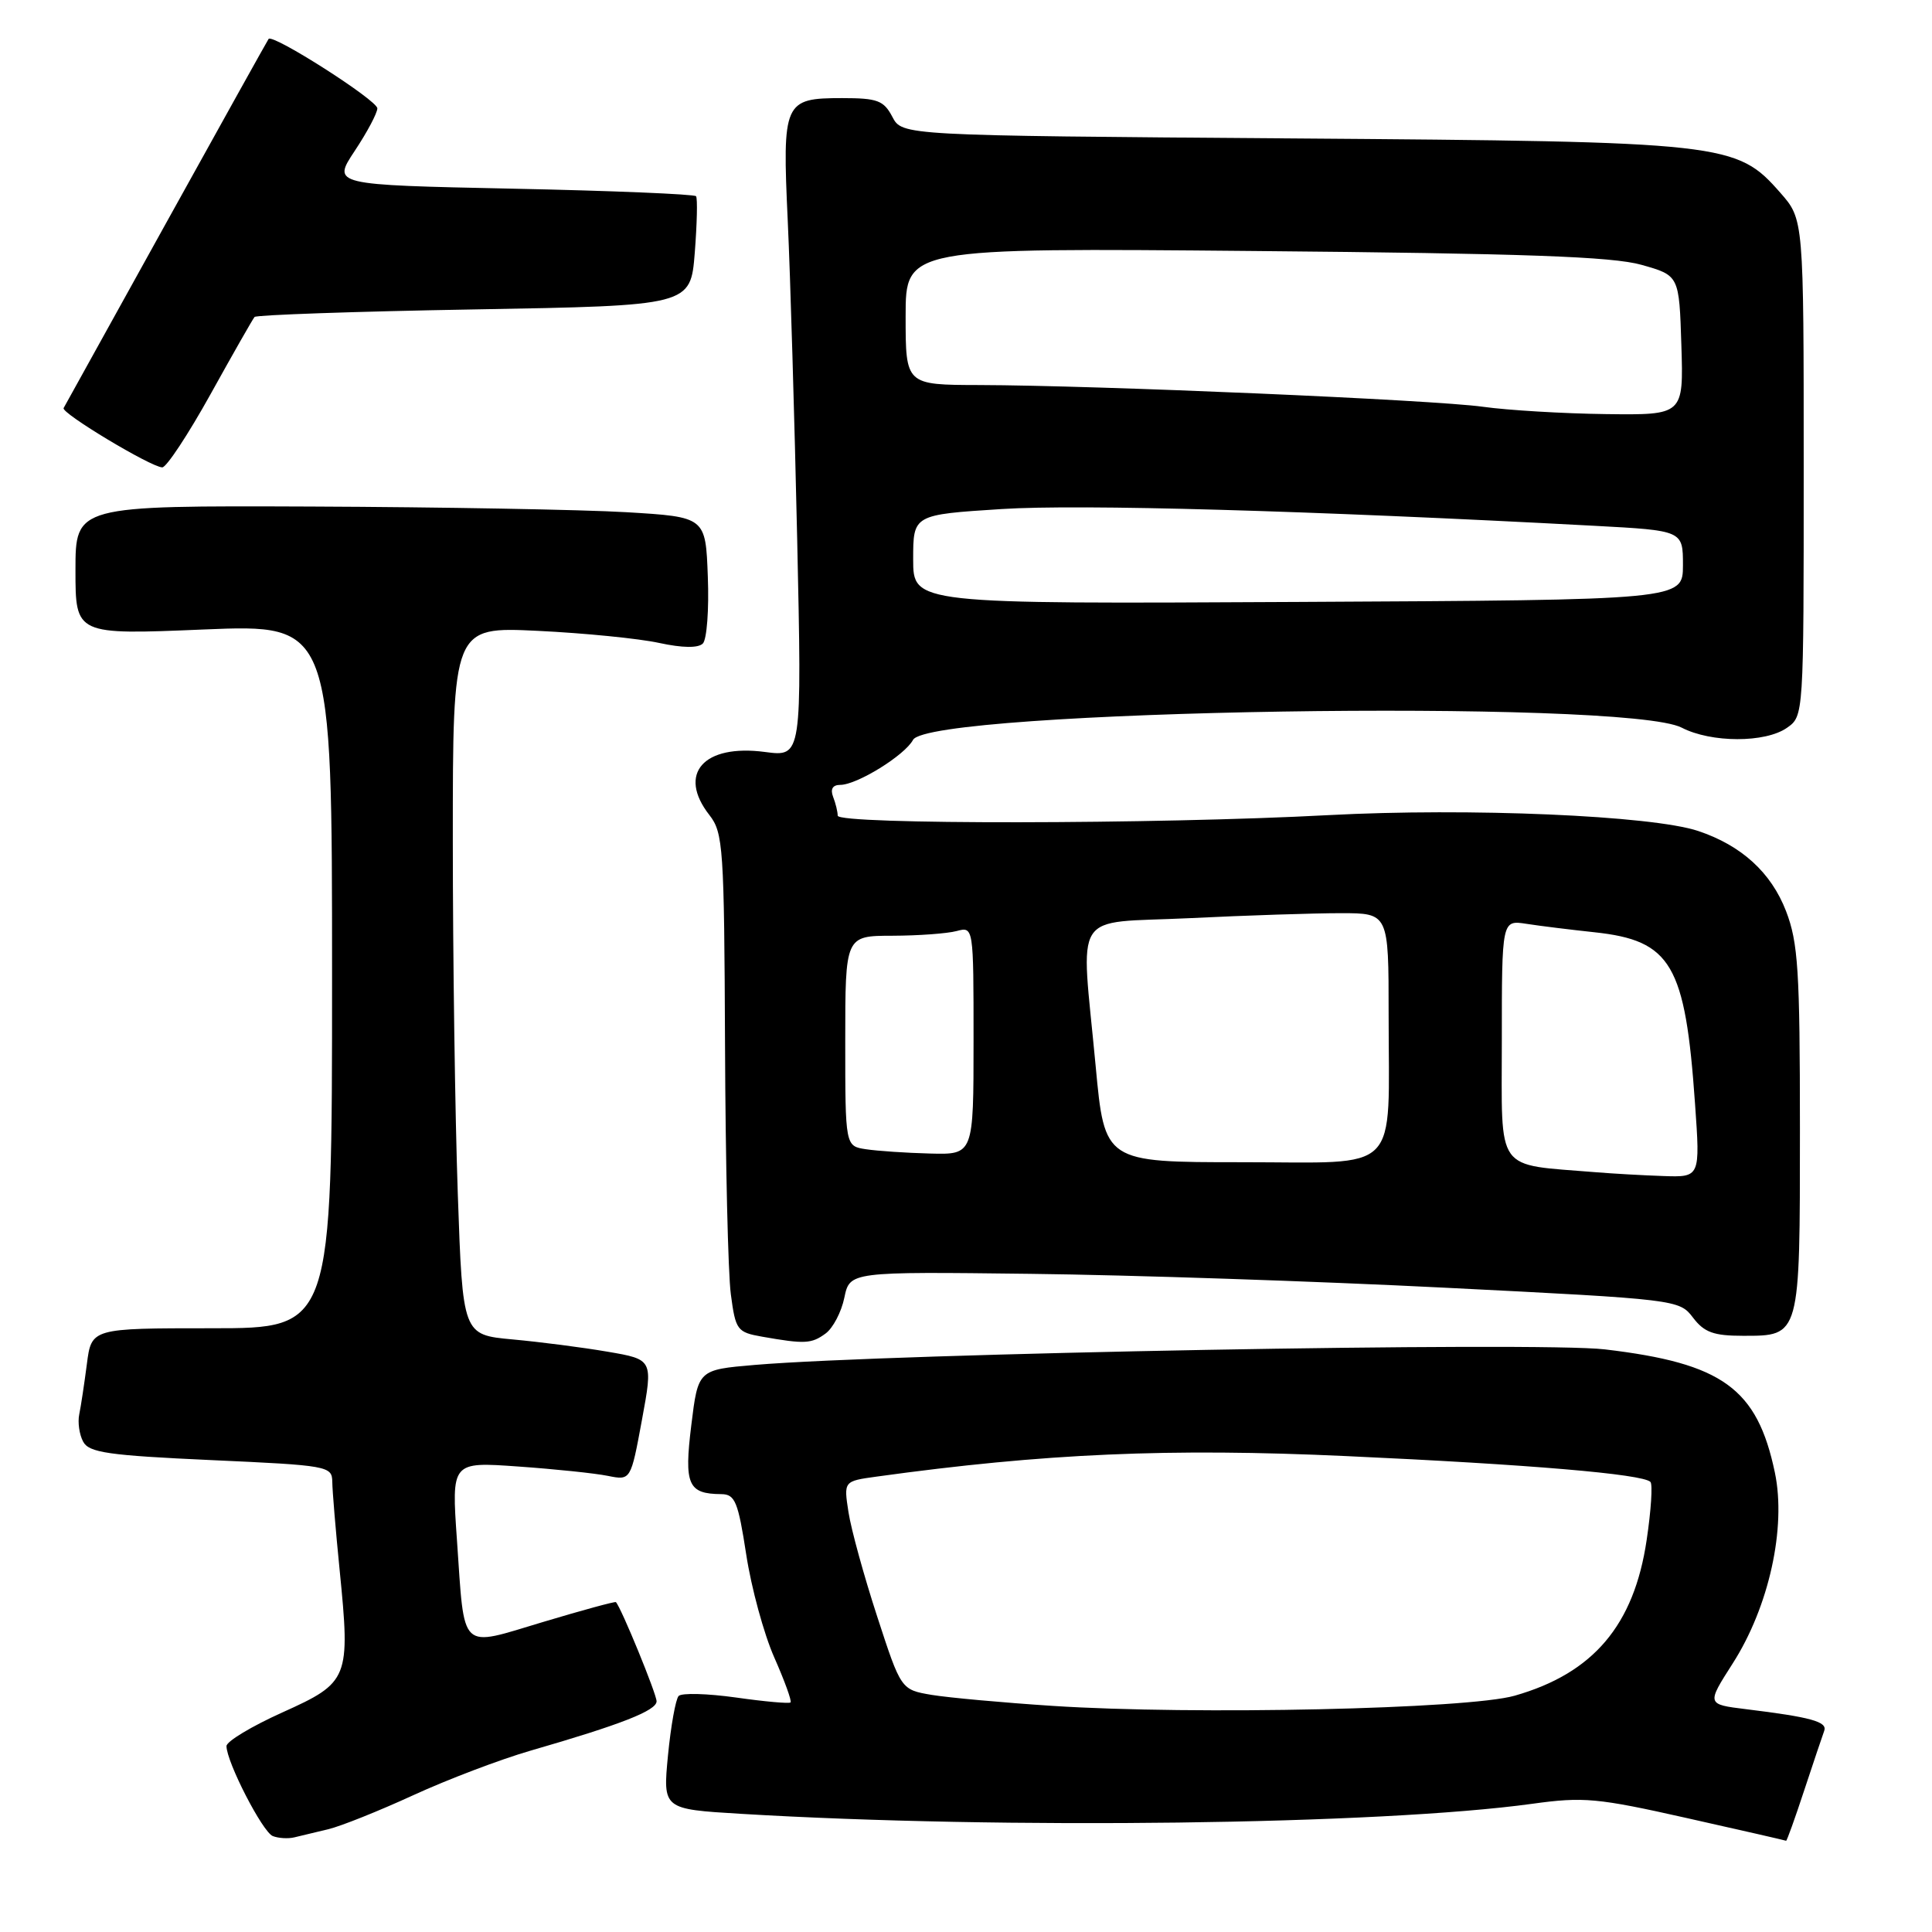 <?xml version="1.0" encoding="UTF-8" standalone="no"?>
<!DOCTYPE svg PUBLIC "-//W3C//DTD SVG 1.1//EN" "http://www.w3.org/Graphics/SVG/1.1/DTD/svg11.dtd" >
<svg xmlns="http://www.w3.org/2000/svg" xmlns:xlink="http://www.w3.org/1999/xlink" version="1.1" viewBox="0 0 256 256">
 <g >
 <path fill="currentColor"
d=" M 43.50 242.38 C 45.15 241.99 50.22 239.96 54.77 237.87 C 59.32 235.78 66.30 233.13 70.27 231.98 C 82.32 228.50 87.00 226.66 87.00 225.43 C 87.00 224.46 82.31 213.01 81.61 212.29 C 81.50 212.18 77.16 213.36 71.96 214.92 C 60.77 218.27 61.59 219.06 60.55 204.09 C 59.82 193.69 59.82 193.69 68.66 194.32 C 73.52 194.66 78.87 195.22 80.54 195.56 C 83.58 196.17 83.58 196.17 85.06 188.15 C 86.54 180.14 86.54 180.14 80.52 179.11 C 77.21 178.54 71.53 177.81 67.91 177.48 C 61.31 176.87 61.31 176.87 60.66 158.19 C 60.30 147.91 60.00 126.80 60.00 111.27 C 60.00 83.05 60.00 83.05 71.25 83.59 C 77.44 83.89 84.67 84.61 87.33 85.19 C 90.43 85.86 92.51 85.89 93.13 85.27 C 93.66 84.74 93.96 80.75 93.79 76.41 C 93.50 68.50 93.50 68.50 83.00 67.87 C 77.22 67.53 58.44 67.19 41.25 67.12 C 10.00 67.00 10.00 67.00 10.00 75.56 C 10.00 84.12 10.00 84.12 27.00 83.41 C 44.00 82.71 44.00 82.71 44.00 129.35 C 44.00 176.00 44.00 176.00 28.06 176.00 C 12.12 176.00 12.12 176.00 11.51 180.75 C 11.17 183.36 10.72 186.36 10.50 187.41 C 10.28 188.46 10.51 190.09 11.02 191.03 C 11.79 192.48 14.34 192.85 27.97 193.47 C 43.48 194.17 44.00 194.26 44.03 196.35 C 44.04 197.53 44.48 202.78 45.00 208.00 C 46.44 222.45 46.24 222.93 37.43 226.90 C 33.34 228.74 30.00 230.75 30.01 231.37 C 30.03 233.50 34.80 242.77 36.15 243.29 C 36.89 243.58 38.17 243.66 39.00 243.46 C 39.83 243.26 41.85 242.77 43.50 242.38 Z  M 239.06 237.25 C 240.29 233.54 241.48 229.98 241.72 229.34 C 242.16 228.14 239.98 227.53 231.32 226.47 C 226.13 225.83 226.13 225.83 229.59 220.42 C 234.40 212.91 236.71 202.43 235.18 195.12 C 232.84 183.97 228.25 180.64 212.65 178.80 C 203.84 177.76 118.06 179.33 100.00 180.86 C 92.50 181.50 92.50 181.50 91.60 188.85 C 90.63 196.74 91.16 197.95 95.58 197.98 C 97.40 198.00 97.80 198.97 98.88 205.99 C 99.55 210.38 101.22 216.51 102.59 219.61 C 103.96 222.71 104.94 225.40 104.75 225.58 C 104.57 225.76 101.32 225.47 97.53 224.93 C 93.74 224.40 90.32 224.30 89.92 224.73 C 89.53 225.15 88.89 228.70 88.51 232.61 C 87.83 239.72 87.83 239.72 98.16 240.34 C 132.97 242.43 182.87 241.79 203.04 239.01 C 209.83 238.07 211.67 238.24 223.50 240.90 C 230.65 242.50 236.58 243.86 236.67 243.91 C 236.76 243.96 237.84 240.96 239.06 237.25 Z  M 109.39 176.70 C 110.37 175.99 111.49 173.85 111.88 171.95 C 112.60 168.50 112.60 168.50 136.55 168.79 C 149.72 168.94 174.45 169.77 191.50 170.63 C 222.24 172.17 222.52 172.21 224.33 174.59 C 225.82 176.55 227.07 177.00 230.96 177.00 C 238.56 177.00 238.50 177.22 238.50 149.60 C 238.50 128.60 238.26 124.89 236.66 120.73 C 234.69 115.62 230.76 112.03 225.02 110.11 C 218.89 108.06 194.63 107.02 176.00 108.01 C 153.21 109.23 111.00 109.28 111.00 108.08 C 111.00 107.58 110.73 106.45 110.39 105.58 C 110.00 104.56 110.33 104.00 111.34 104.00 C 113.55 104.00 119.88 100.09 120.98 98.04 C 123.12 94.04 215.41 92.57 222.84 96.42 C 226.75 98.44 233.91 98.45 236.78 96.44 C 239.00 94.89 239.00 94.85 239.00 61.98 C 239.00 29.07 239.00 29.07 235.91 25.55 C 230.08 18.91 228.83 18.77 171.02 18.34 C 119.54 17.96 119.54 17.96 118.24 15.48 C 117.10 13.31 116.27 13.00 111.59 13.00 C 103.86 13.00 103.65 13.49 104.38 29.25 C 104.72 36.54 105.28 55.50 105.63 71.40 C 106.26 100.29 106.26 100.29 101.36 99.64 C 93.22 98.56 89.72 102.53 94.00 108.00 C 95.83 110.34 95.96 112.32 96.07 138.50 C 96.13 153.90 96.47 168.75 96.84 171.50 C 97.47 176.26 97.67 176.53 101.00 177.12 C 106.64 178.11 107.52 178.07 109.39 176.70 Z  M 27.90 52.23 C 30.87 46.88 33.49 42.27 33.73 42.00 C 33.97 41.73 47.06 41.27 62.83 41.00 C 91.50 40.50 91.50 40.50 92.06 33.50 C 92.36 29.65 92.44 26.27 92.23 26.00 C 92.01 25.73 81.08 25.27 67.93 25.00 C 44.02 24.50 44.02 24.50 47.00 20.00 C 48.65 17.52 49.99 14.99 50.00 14.36 C 50.00 13.29 36.14 4.44 35.59 5.16 C 35.45 5.35 29.35 16.30 22.04 29.50 C 14.73 42.70 8.60 53.75 8.43 54.07 C 8.06 54.72 19.99 61.89 21.50 61.93 C 22.05 61.94 24.93 57.58 27.90 52.23 Z  M 139.50 226.04 C 132.90 225.61 125.68 224.95 123.44 224.58 C 119.39 223.89 119.39 223.89 116.23 214.19 C 114.49 208.86 112.78 202.65 112.43 200.38 C 111.79 196.26 111.79 196.26 116.14 195.66 C 138.43 192.58 154.96 191.86 178.40 192.94 C 202.70 194.05 217.65 195.32 218.69 196.36 C 219.00 196.67 218.78 200.13 218.19 204.06 C 216.52 215.35 211.12 221.72 200.70 224.69 C 194.51 226.46 158.22 227.26 139.50 226.04 Z  M 211.50 155.33 C 197.96 154.21 199.00 155.66 199.00 137.89 C 199.00 121.91 199.00 121.91 202.25 122.41 C 204.04 122.69 208.10 123.19 211.28 123.53 C 221.46 124.62 223.31 127.78 224.60 146.25 C 225.29 156.00 225.29 156.00 220.39 155.83 C 217.70 155.74 213.70 155.51 211.50 155.33 Z  M 145.18 141.25 C 143.21 120.16 141.78 122.42 157.66 121.66 C 165.17 121.29 174.17 121.00 177.66 121.00 C 184.00 121.00 184.00 121.00 184.00 134.38 C 184.00 155.90 185.88 154.00 164.56 154.00 C 146.37 154.00 146.37 154.00 145.18 141.25 Z  M 114.75 152.28 C 112.00 151.87 112.00 151.87 112.00 137.93 C 112.00 124.00 112.00 124.00 118.25 123.99 C 121.69 123.98 125.51 123.70 126.75 123.37 C 129.00 122.77 129.00 122.77 129.00 137.88 C 129.00 153.00 129.00 153.00 123.25 152.85 C 120.09 152.77 116.26 152.51 114.75 152.28 Z  M 121.00 74.11 C 121.00 68.20 121.00 68.20 132.75 67.45 C 143.10 66.79 173.22 67.64 211.25 69.67 C 223.00 70.30 223.00 70.30 223.00 74.90 C 222.99 79.50 222.99 79.50 172.00 79.76 C 121.00 80.03 121.00 80.03 121.00 74.11 Z  M 196.50 53.90 C 189.94 52.98 145.33 51.06 129.75 51.02 C 120.00 51.00 120.00 51.00 120.00 41.92 C 120.00 32.84 120.00 32.84 166.25 33.26 C 202.03 33.58 213.63 34.00 217.50 35.09 C 222.50 36.50 222.50 36.50 222.79 45.75 C 223.08 55.00 223.08 55.00 212.79 54.87 C 207.13 54.80 199.80 54.36 196.50 53.90 Z "/>
</g>
</svg>